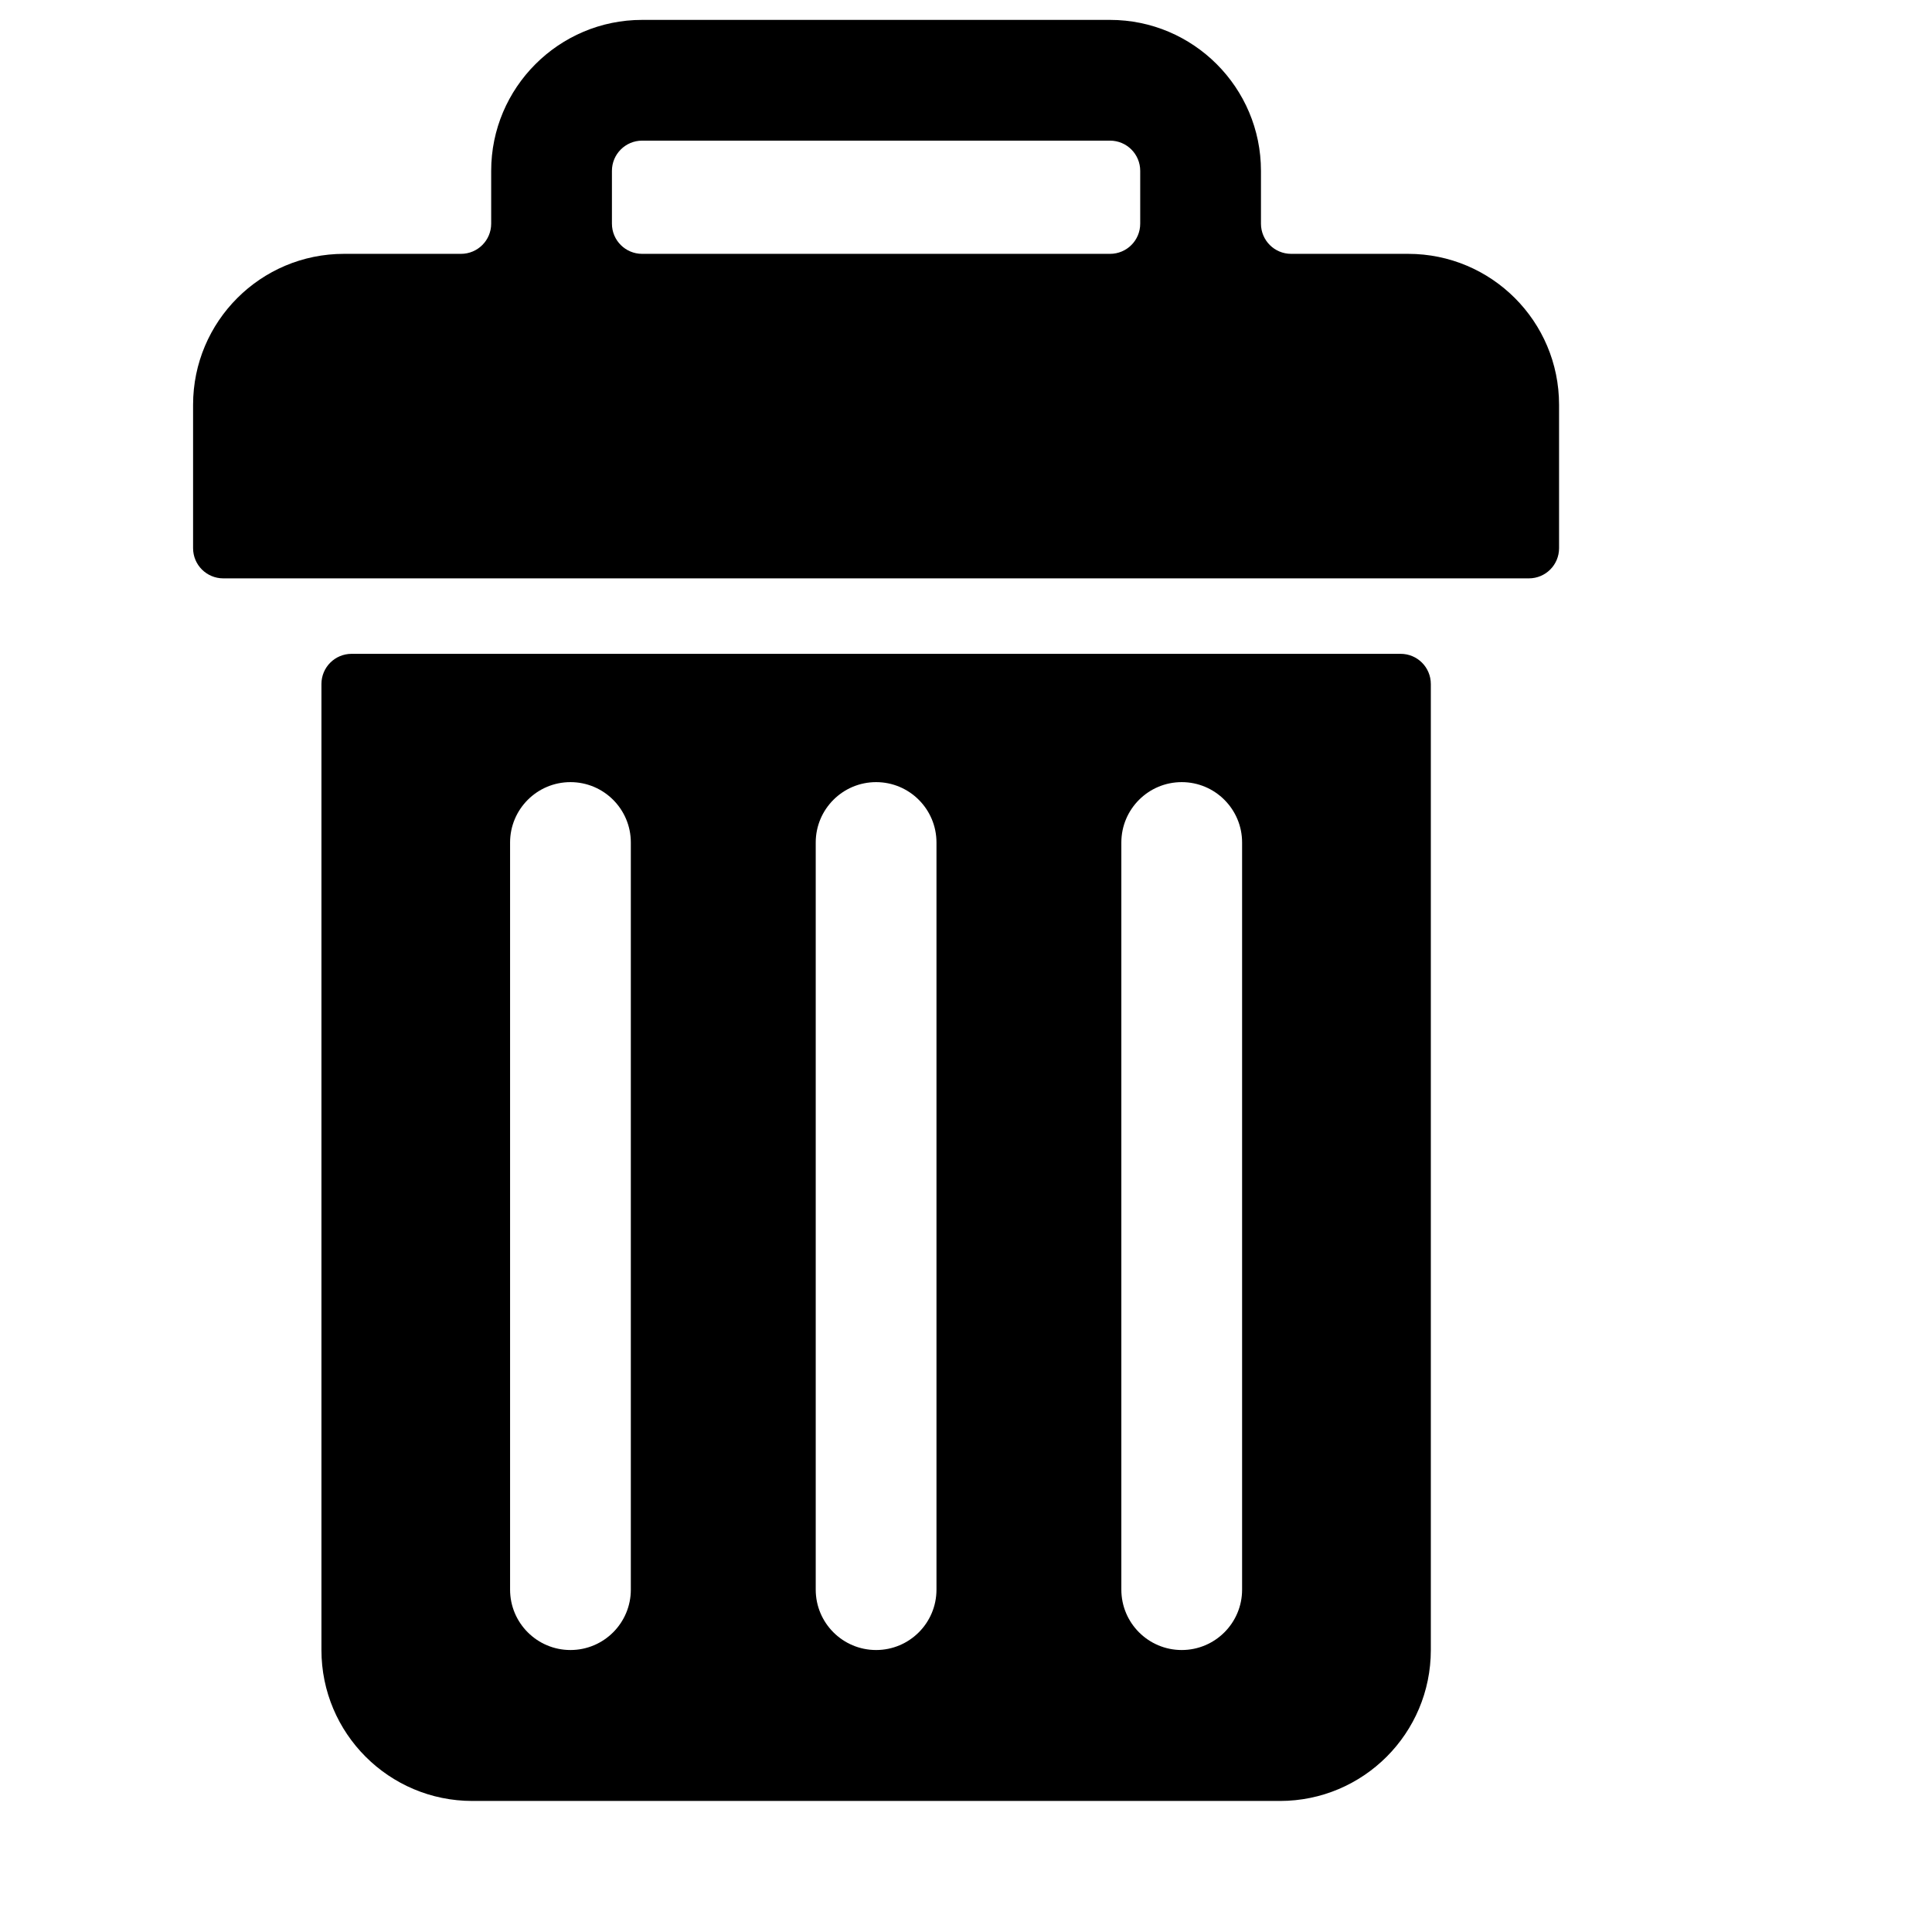 <?xml version="1.0" encoding="utf-8"?>
<!-- Generator: Adobe Illustrator 16.0.4, SVG Export Plug-In . SVG Version: 6.00 Build 0)  -->
<!DOCTYPE svg PUBLIC "-//W3C//DTD SVG 1.1//EN" "http://www.w3.org/Graphics/SVG/1.1/DTD/svg11.dtd">
<svg version="1.1" id="Capa_1" xmlns="http://www.w3.org/2000/svg" xmlns:xlink="http://www.w3.org/1999/xlink" x="0px" y="0px"
	 width="64px" height="64px" viewBox="0 0 64 64" enable-background="new 0 0 64 64" xml:space="preserve">
<g>
	<path d="M46.646,8.409h-3.875c-0.553,0-1-0.447-1-1v-1.75c0-2.757-2.242-5-5-5h-15.5c-2.757,0-5,2.243-5,5v1.75
		c0,0.553-0.448,1-1,1h-3.875c-2.761,0-5,2.238-5,5v4.75c0,0.553,0.448,1,1,1h43.25c0.554,0,1-0.447,1-1v-4.75
		C51.646,10.647,49.409,8.409,46.646,8.409z M37.771,7.409c0,0.553-0.446,1-1,1h-15.5c-0.552,0-1-0.447-1-1v-1.75
		c0-0.552,0.449-1,1-1h15.5c0.553,0,1,0.448,1,1V7.409z"/>
	<path d="M46.398,21.659h-34.75c-0.553,0-1,0.447-1,1v32c0,2.762,2.239,5,5,5h26.75c2.762,0,5-2.238,5-5v-32
		C47.398,22.106,46.951,21.659,46.398,21.659z M20.897,52.659c0,1.104-0.895,2-2,2c-1.104,0-2-0.896-2-2v-24.75c0-1.104,0.896-2,2-2
		c1.105,0,2,0.896,2,2V52.659z M31.022,52.659c0,1.104-0.895,2-2,2c-1.104,0-2-0.896-2-2v-24.75c0-1.104,0.896-2,2-2
		c1.105,0,2,0.896,2,2V52.659z M41.146,52.659c0,1.104-0.896,2-2,2c-1.104,0-2-0.896-2-2v-24.75c0-1.104,0.896-2,2-2
		c1.104,0,2,0.896,2,2V52.659z"/>
</g>
</svg>
